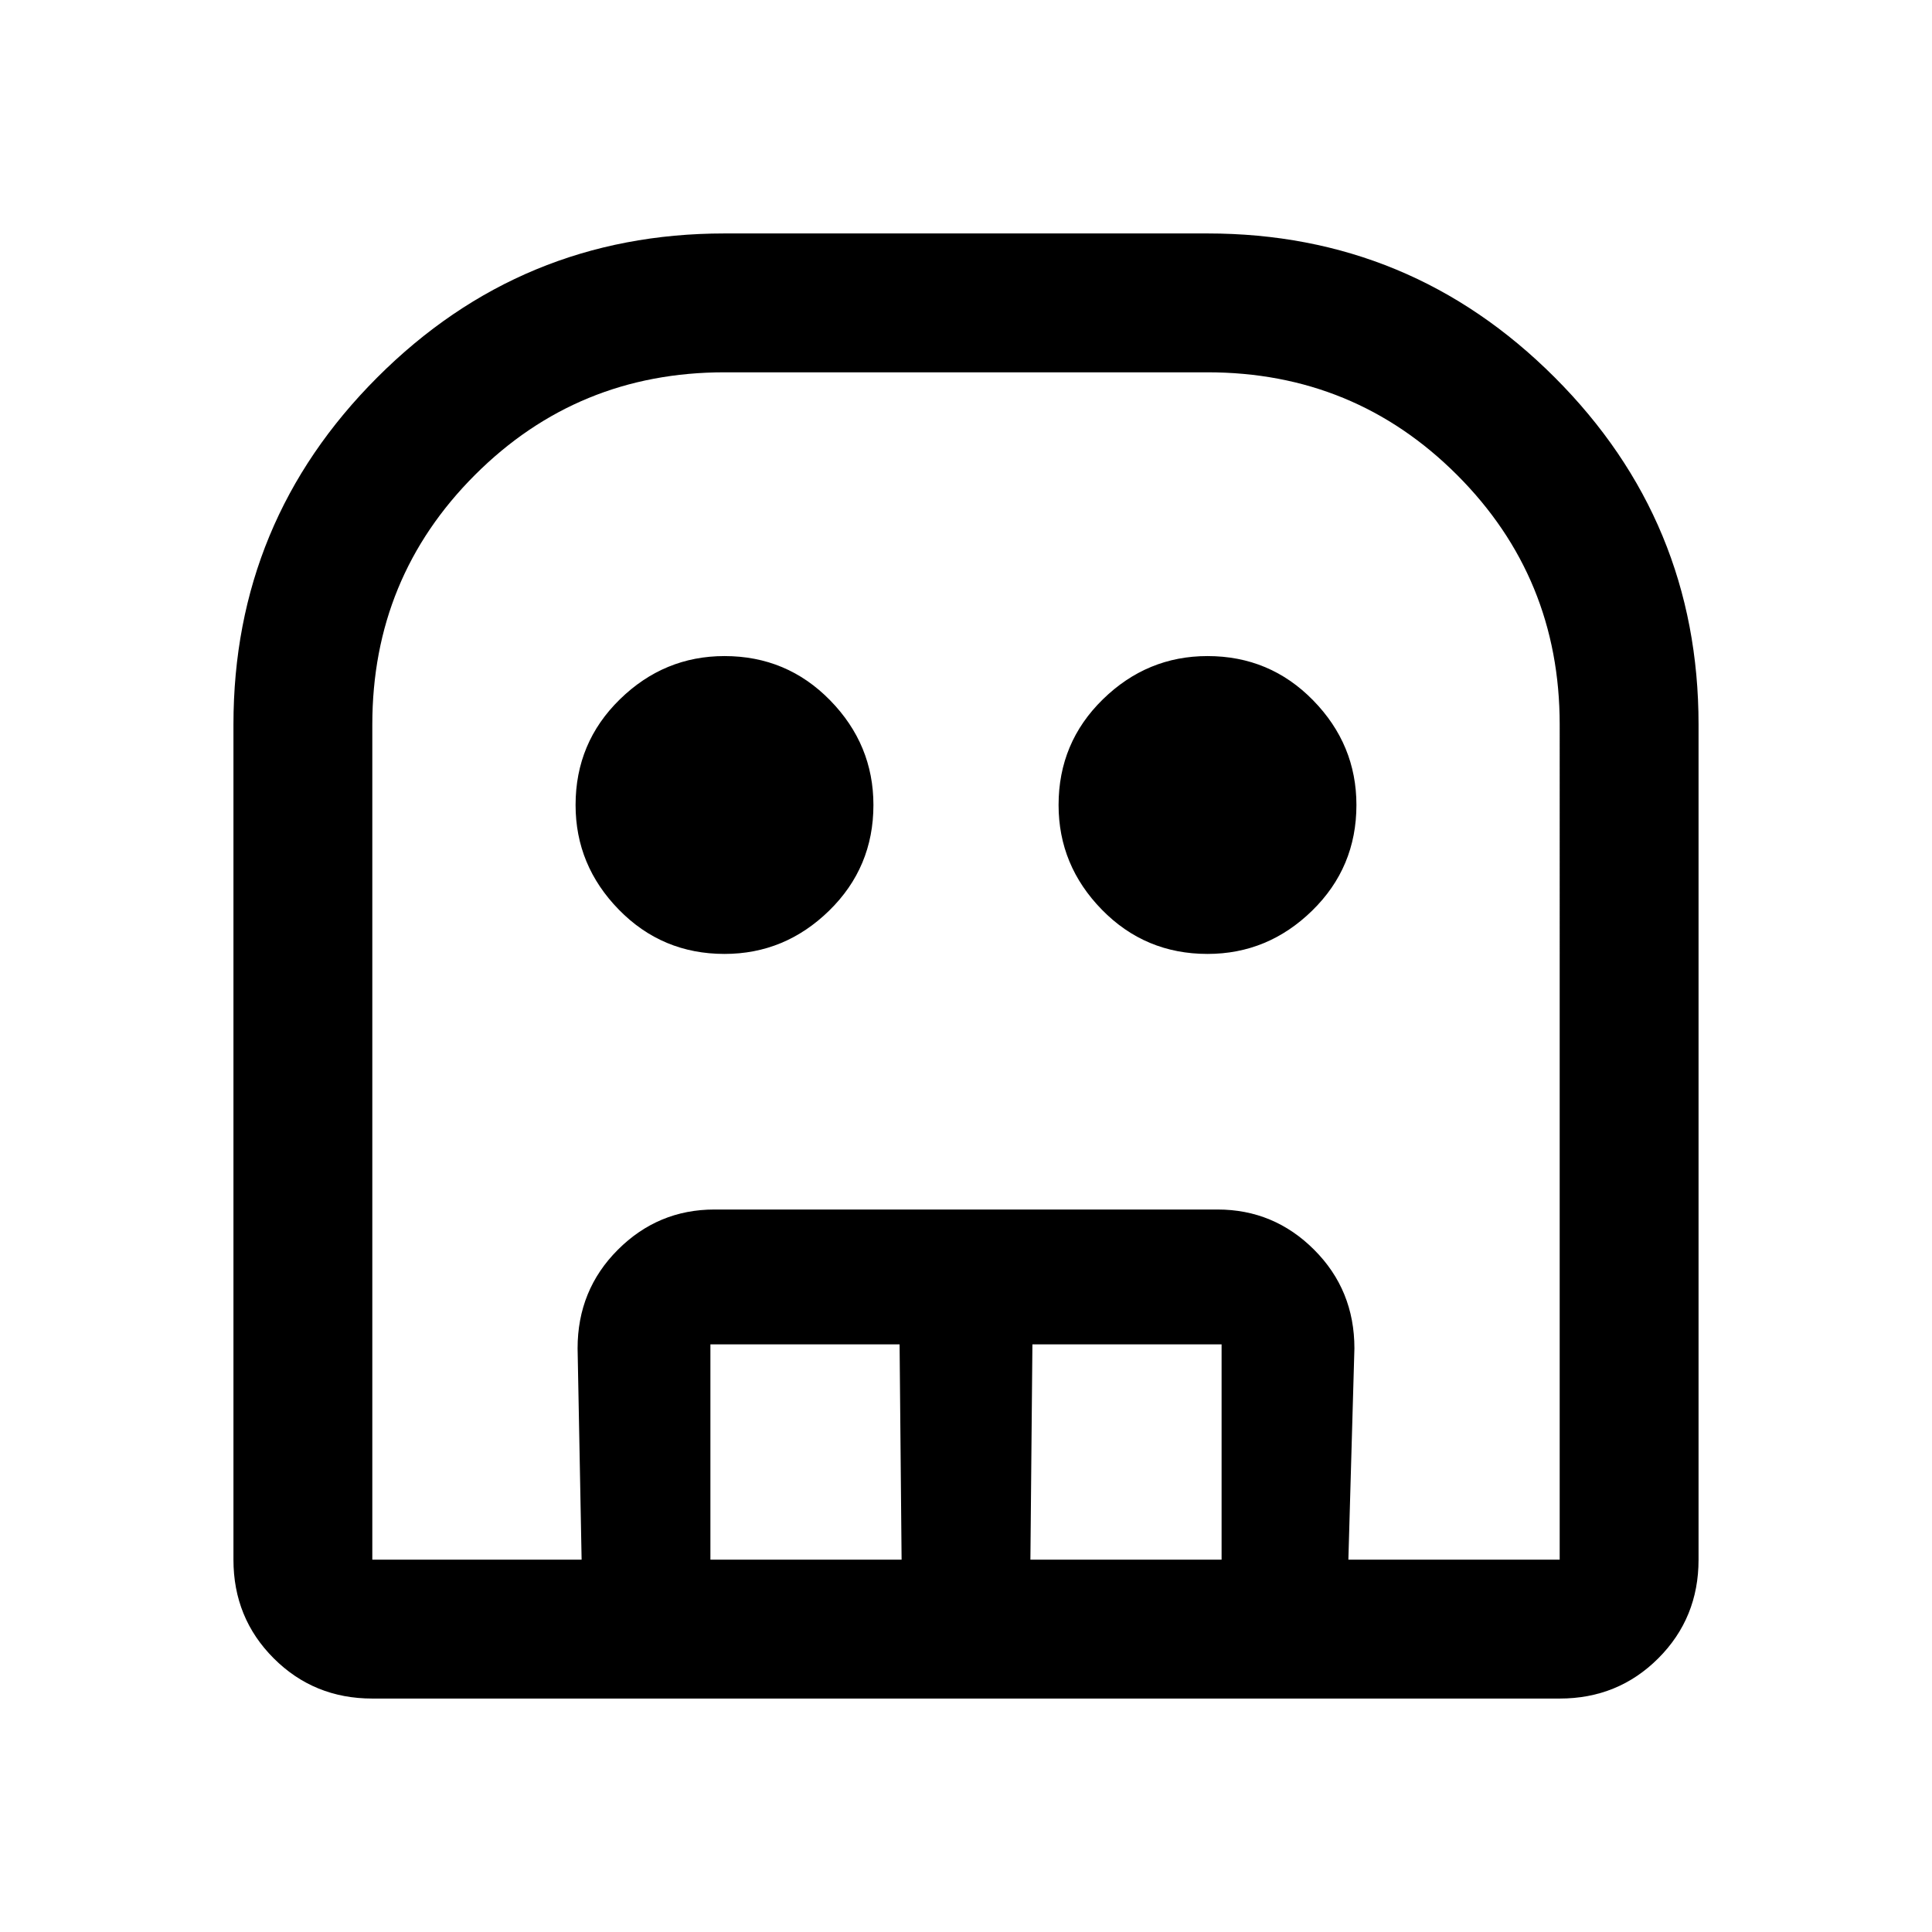 <svg xmlns="http://www.w3.org/2000/svg" height="48" width="48"><path d="M9.25 42.2q-1.45 0-2.45-1-1-1-1-2.45V18q0-5.05 3.575-8.625T18 5.8h12q5.05 0 8.625 3.575T42.2 18v20.75q0 1.45-1 2.45-1 1-2.45 1Zm0-3.45h29.5V18q0-3.65-2.55-6.2-2.55-2.55-6.2-2.55H18q-3.65 0-6.2 2.55-2.55 2.55-2.55 6.2v20.75ZM18 23.7q-1.55 0-2.625-1.1T14.3 20q0-1.55 1.1-2.625T18 16.3q1.55 0 2.625 1.1T21.7 20q0 1.55-1.1 2.625T18 23.7Zm12 0q-1.55 0-2.625-1.1T26.3 20q0-1.55 1.1-2.625T30 16.3q1.55 0 2.625 1.1T33.7 20q0 1.55-1.1 2.625T30 23.7ZM14.45 38.75l-.1-5.25q0-1.45 1-2.45 1-1 2.4-1h12.5q1.4 0 2.4 1t1 2.45l-.15 5.25h-3.15V33.4h-4.7l-.05 5.35h-3.2l-.05-5.35h-4.7v5.35Zm-5.2 0h29.5-29.5Z"/></svg>